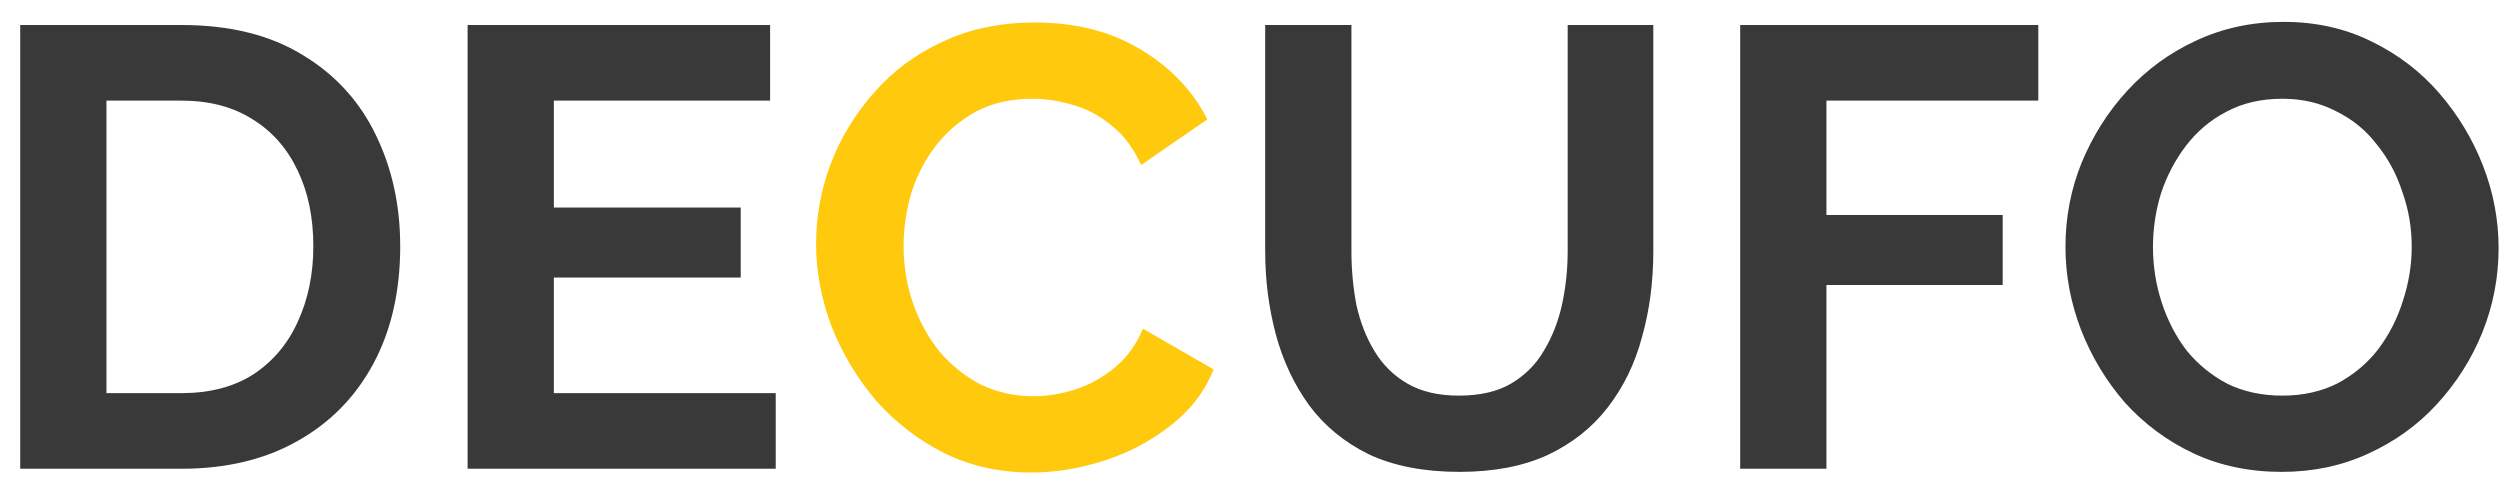 <svg width="96" height="19" viewBox="0 0 96 19" fill="none" xmlns="http://www.w3.org/2000/svg">
<path d="M0.776 18V0.96H6.968C8.824 0.96 10.376 1.344 11.624 2.112C12.872 2.864 13.808 3.888 14.432 5.184C15.056 6.464 15.368 7.888 15.368 9.456C15.368 11.184 15.024 12.688 14.336 13.968C13.648 15.248 12.672 16.24 11.408 16.944C10.16 17.648 8.68 18 6.968 18H0.776ZM12.032 9.456C12.032 8.352 11.832 7.384 11.432 6.552C11.032 5.704 10.456 5.048 9.704 4.584C8.952 4.104 8.04 3.864 6.968 3.864H4.088V15.096H6.968C8.056 15.096 8.976 14.856 9.728 14.376C10.48 13.88 11.048 13.208 11.432 12.36C11.832 11.496 12.032 10.528 12.032 9.456ZM29.788 15.096V18H17.956V0.96H29.572V3.864H21.268V7.968H28.444V10.656H21.268V15.096H29.788ZM56.047 18.12C54.687 18.12 53.527 17.896 52.567 17.448C51.623 16.984 50.855 16.352 50.263 15.552C49.687 14.752 49.263 13.848 48.991 12.84C48.719 11.816 48.583 10.752 48.583 9.648V0.96H51.895V9.648C51.895 10.352 51.959 11.04 52.087 11.712C52.231 12.368 52.463 12.96 52.783 13.488C53.103 14.016 53.527 14.432 54.055 14.736C54.583 15.04 55.239 15.192 56.023 15.192C56.823 15.192 57.487 15.04 58.015 14.736C58.559 14.416 58.983 13.992 59.287 13.464C59.607 12.936 59.839 12.344 59.983 11.688C60.127 11.016 60.199 10.336 60.199 9.648V0.96H63.487V9.648C63.487 10.816 63.343 11.912 63.055 12.936C62.783 13.96 62.343 14.864 61.735 15.648C61.143 16.416 60.375 17.024 59.431 17.472C58.487 17.904 57.359 18.12 56.047 18.12ZM66.823 18V0.96H78.271V3.864H70.135V8.256H76.903V10.944H70.135V18H66.823ZM87.618 18.12C86.37 18.12 85.234 17.88 84.21 17.4C83.202 16.92 82.33 16.272 81.594 15.456C80.874 14.624 80.314 13.696 79.914 12.672C79.514 11.632 79.314 10.568 79.314 9.48C79.314 8.344 79.522 7.264 79.938 6.24C80.37 5.2 80.954 4.28 81.69 3.48C82.442 2.664 83.322 2.024 84.33 1.56C85.354 1.08 86.474 0.84 87.69 0.84C88.922 0.84 90.042 1.088 91.05 1.584C92.074 2.08 92.946 2.744 93.666 3.576C94.386 4.408 94.946 5.336 95.346 6.36C95.746 7.384 95.946 8.44 95.946 9.528C95.946 10.648 95.738 11.728 95.322 12.768C94.906 13.792 94.322 14.712 93.57 15.528C92.834 16.328 91.954 16.96 90.93 17.424C89.922 17.888 88.818 18.12 87.618 18.12ZM82.674 9.48C82.674 10.216 82.786 10.928 83.01 11.616C83.234 12.304 83.554 12.92 83.97 13.464C84.402 13.992 84.922 14.416 85.53 14.736C86.154 15.04 86.858 15.192 87.642 15.192C88.442 15.192 89.154 15.032 89.778 14.712C90.402 14.376 90.922 13.936 91.338 13.392C91.754 12.832 92.066 12.216 92.274 11.544C92.498 10.856 92.61 10.168 92.61 9.48C92.61 8.744 92.49 8.04 92.25 7.368C92.026 6.68 91.698 6.072 91.266 5.544C90.85 5 90.33 4.576 89.706 4.272C89.098 3.952 88.41 3.792 87.642 3.792C86.826 3.792 86.106 3.96 85.482 4.296C84.874 4.616 84.362 5.048 83.946 5.592C83.53 6.136 83.21 6.744 82.986 7.416C82.778 8.088 82.674 8.776 82.674 9.48Z" fill="#393939"/>
<path d="M31.338 9.36C31.338 8.32 31.522 7.304 31.89 6.312C32.274 5.304 32.826 4.392 33.546 3.576C34.266 2.744 35.146 2.088 36.186 1.608C37.226 1.112 38.41 0.864 39.738 0.864C41.306 0.864 42.658 1.208 43.794 1.896C44.946 2.584 45.802 3.48 46.362 4.584L43.818 6.336C43.53 5.696 43.154 5.192 42.69 4.824C42.226 4.44 41.73 4.176 41.202 4.032C40.674 3.872 40.154 3.792 39.642 3.792C38.81 3.792 38.082 3.96 37.458 4.296C36.85 4.632 36.338 5.072 35.922 5.616C35.506 6.16 35.194 6.768 34.986 7.44C34.794 8.112 34.698 8.784 34.698 9.456C34.698 10.208 34.818 10.936 35.058 11.64C35.298 12.328 35.634 12.944 36.066 13.488C36.514 14.016 37.042 14.44 37.65 14.76C38.274 15.064 38.954 15.216 39.69 15.216C40.218 15.216 40.754 15.128 41.298 14.952C41.842 14.776 42.346 14.496 42.81 14.112C43.274 13.728 43.634 13.232 43.89 12.624L46.602 14.184C46.266 15.032 45.714 15.752 44.946 16.344C44.194 16.936 43.346 17.384 42.402 17.688C41.458 17.992 40.522 18.144 39.594 18.144C38.378 18.144 37.266 17.896 36.258 17.4C35.25 16.888 34.378 16.216 33.642 15.384C32.922 14.536 32.354 13.592 31.938 12.552C31.538 11.496 31.338 10.432 31.338 9.36Z" fill="#FFCA0D"/>
</svg>
